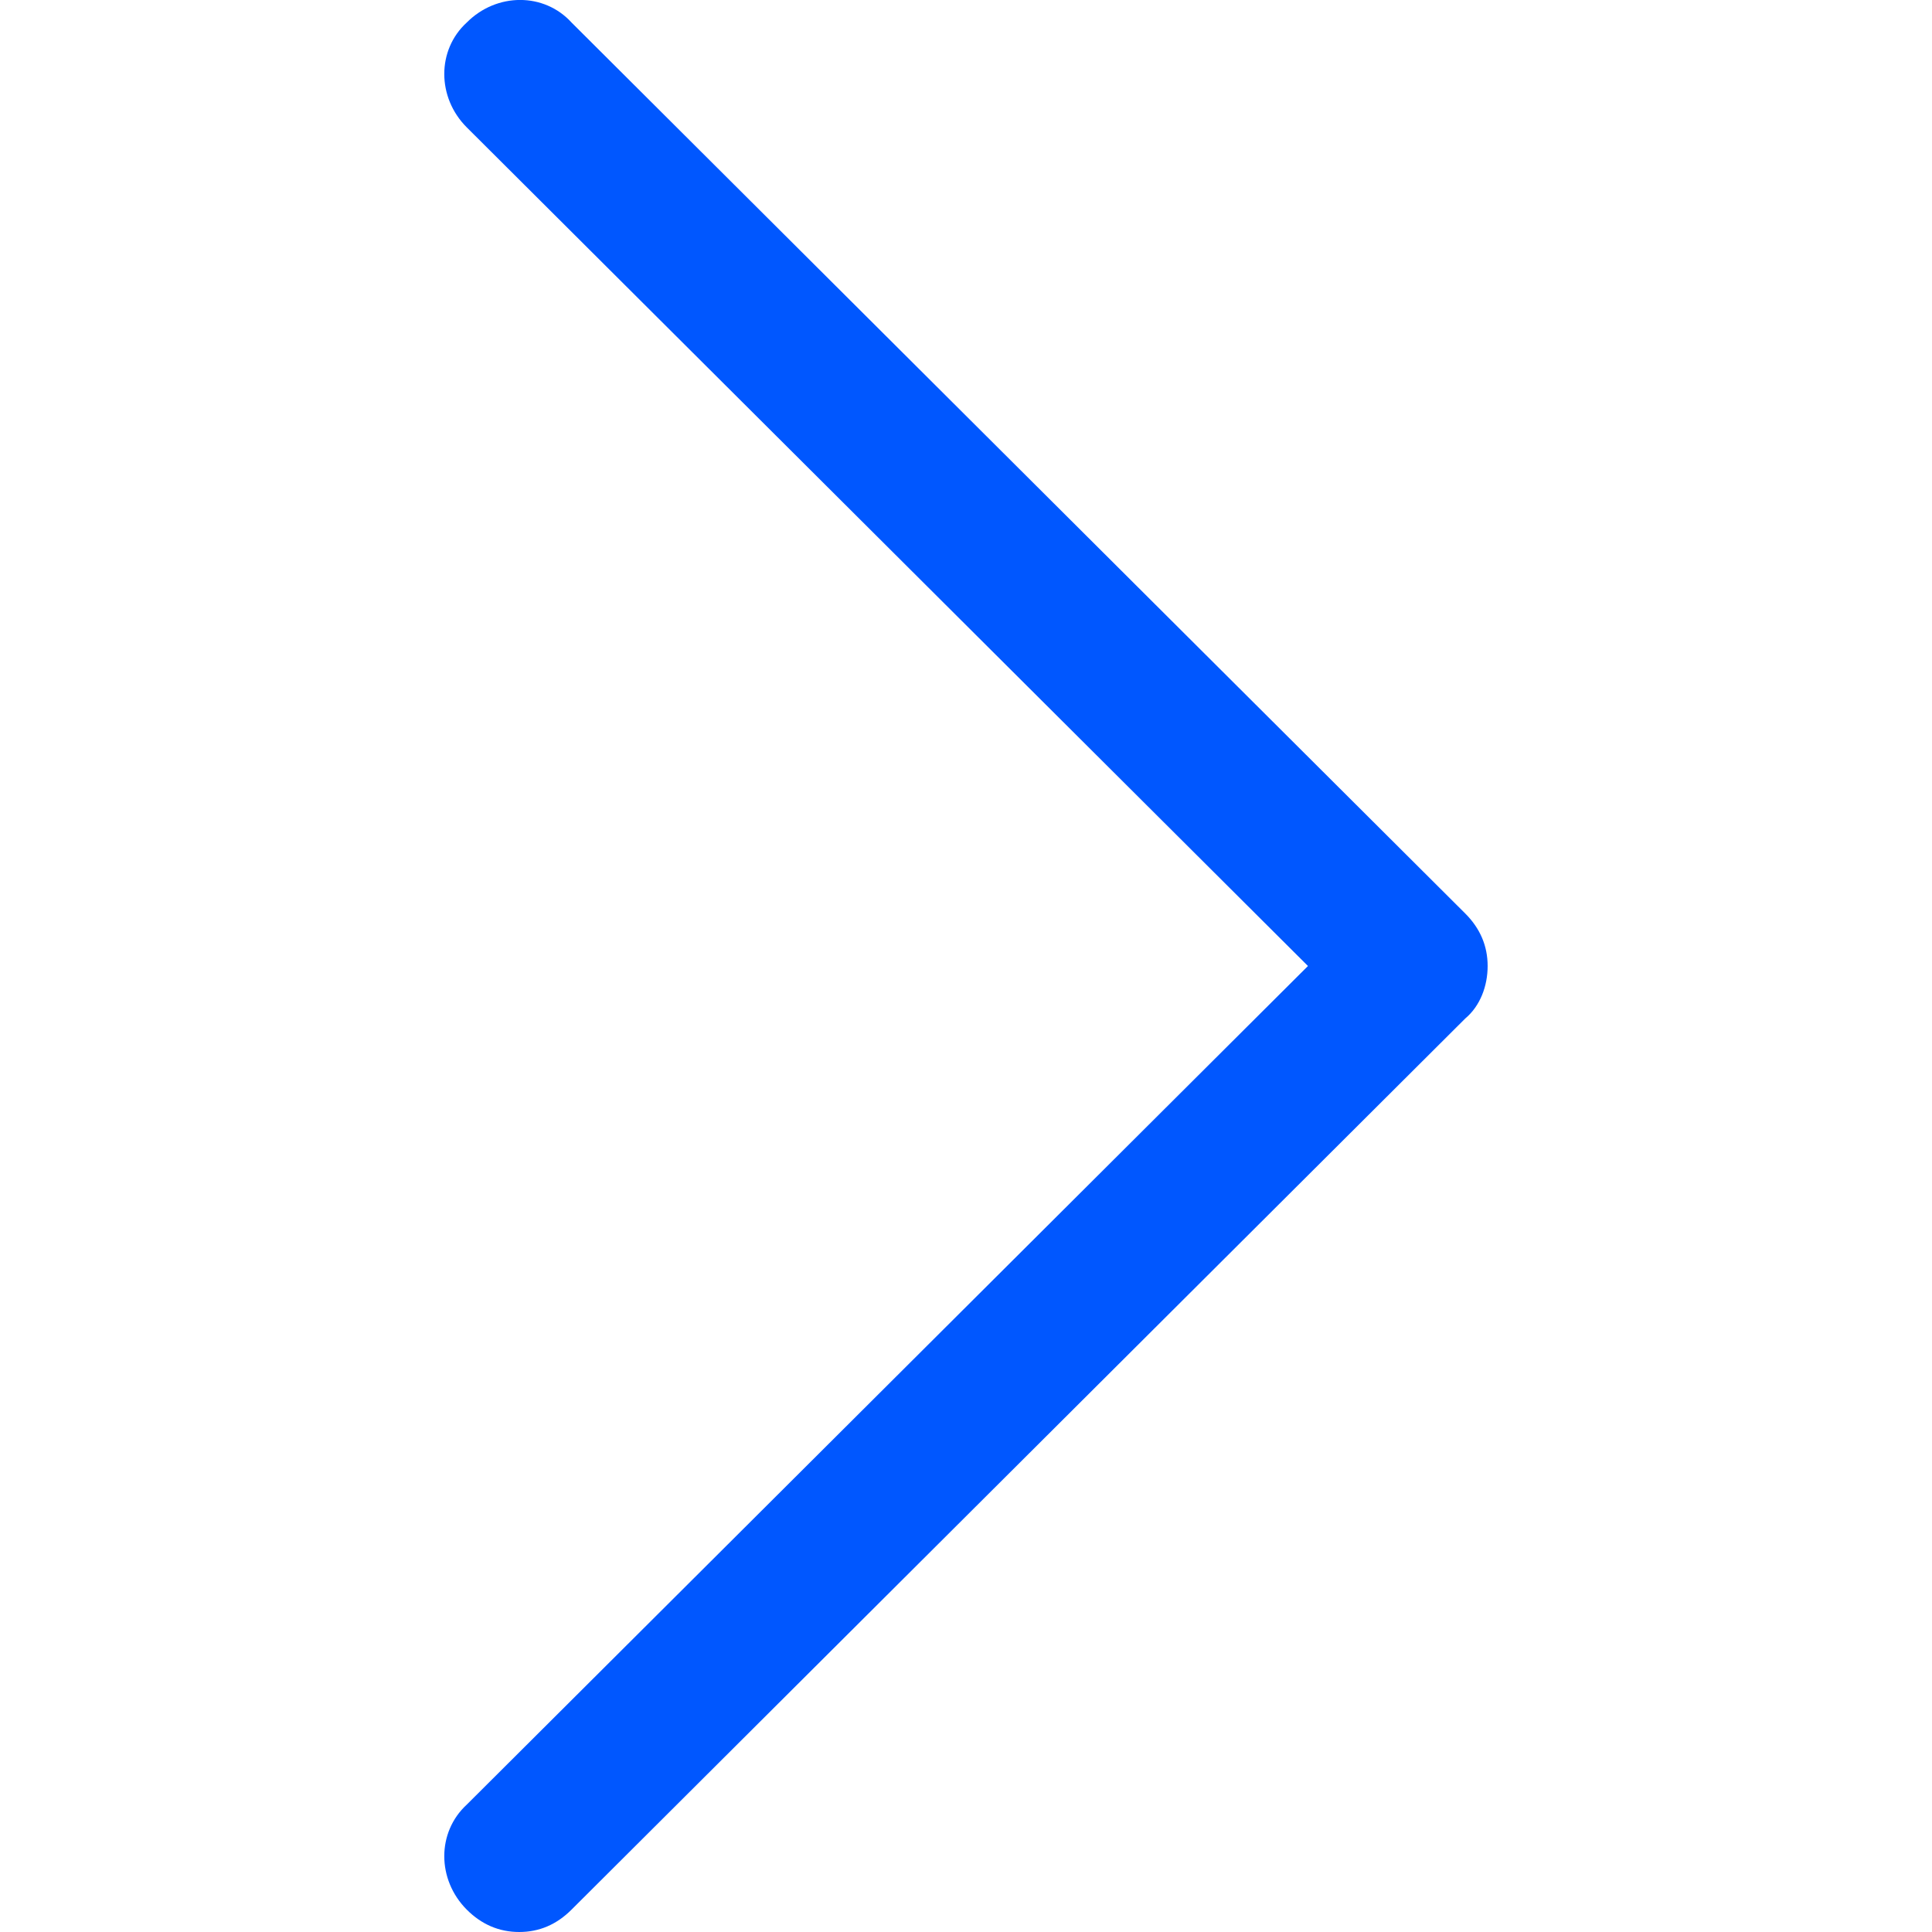 <svg width="12" height="12" viewBox="0 0 12 12" fill="none" xmlns="http://www.w3.org/2000/svg">
<path d="M3.225 12C3.101 12 2.992 11.954 2.899 11.861C2.713 11.674 2.713 11.38 2.899 11.209L8.124 6L2.899 0.791C2.713 0.605 2.713 0.31 2.899 0.14C3.085 -0.047 3.38 -0.047 3.55 0.14L9.101 5.674C9.194 5.767 9.24 5.876 9.24 6C9.24 6.124 9.194 6.248 9.101 6.326L3.55 11.861C3.457 11.954 3.349 12 3.225 12Z" fill="#0057FF"/>
</svg>
